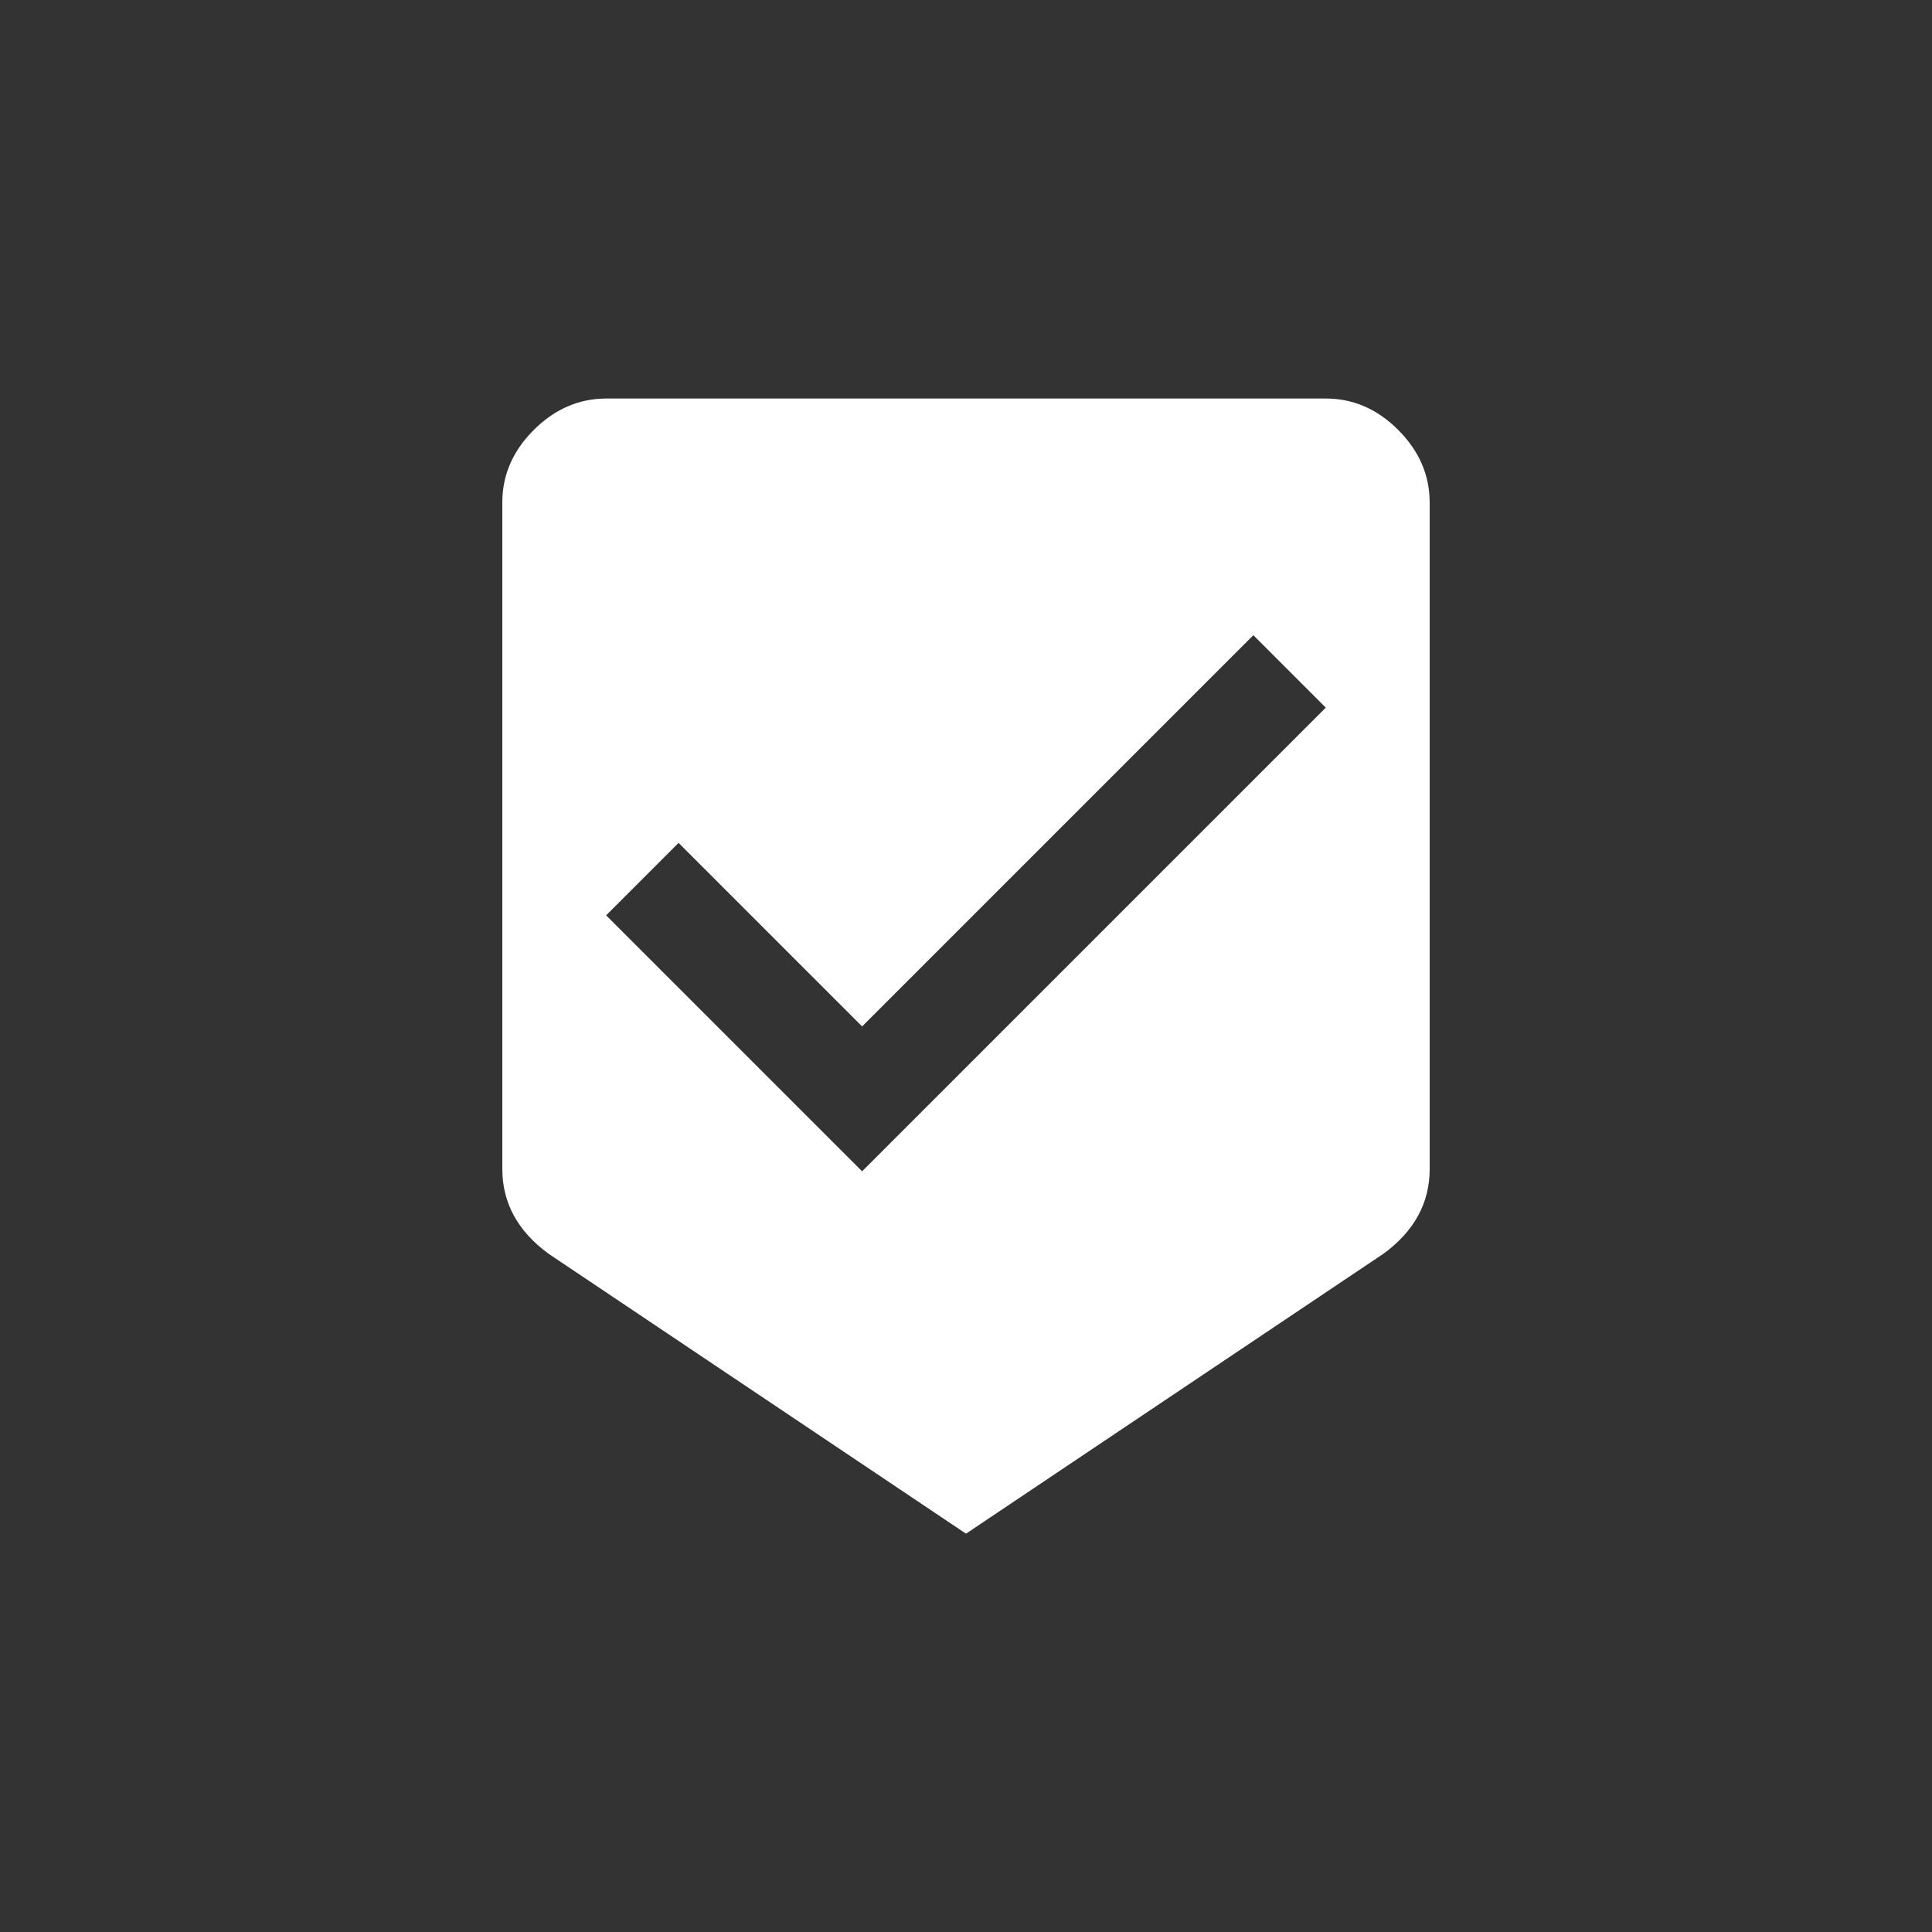 <!-- Generated by IcoMoon.io -->
<svg version="1.1" xmlns="http://www.w3.org/2000/svg" width="40" height="40" viewBox="0 0 40 40">
<rect x="0" y="0" width="40" height="40" fill="#333333" stroke="none"/>
<title>mt-beenhere</title>
<path fill="#fff" d="M17.849 24.251l9.6-9.6-1.5-1.5-8.1 8.1-3.8-3.8-1.5 1.5zM27.449 8.251q0.851 0 1.5 0.651t0.651 1.5v13.8q0 1.051-0.951 1.751l-8.649 5.8-8.649-5.8q-0.951-0.7-0.951-1.751v-13.8q0-0.851 0.651-1.5t1.5-0.651h14.9z"></path>
</svg>
